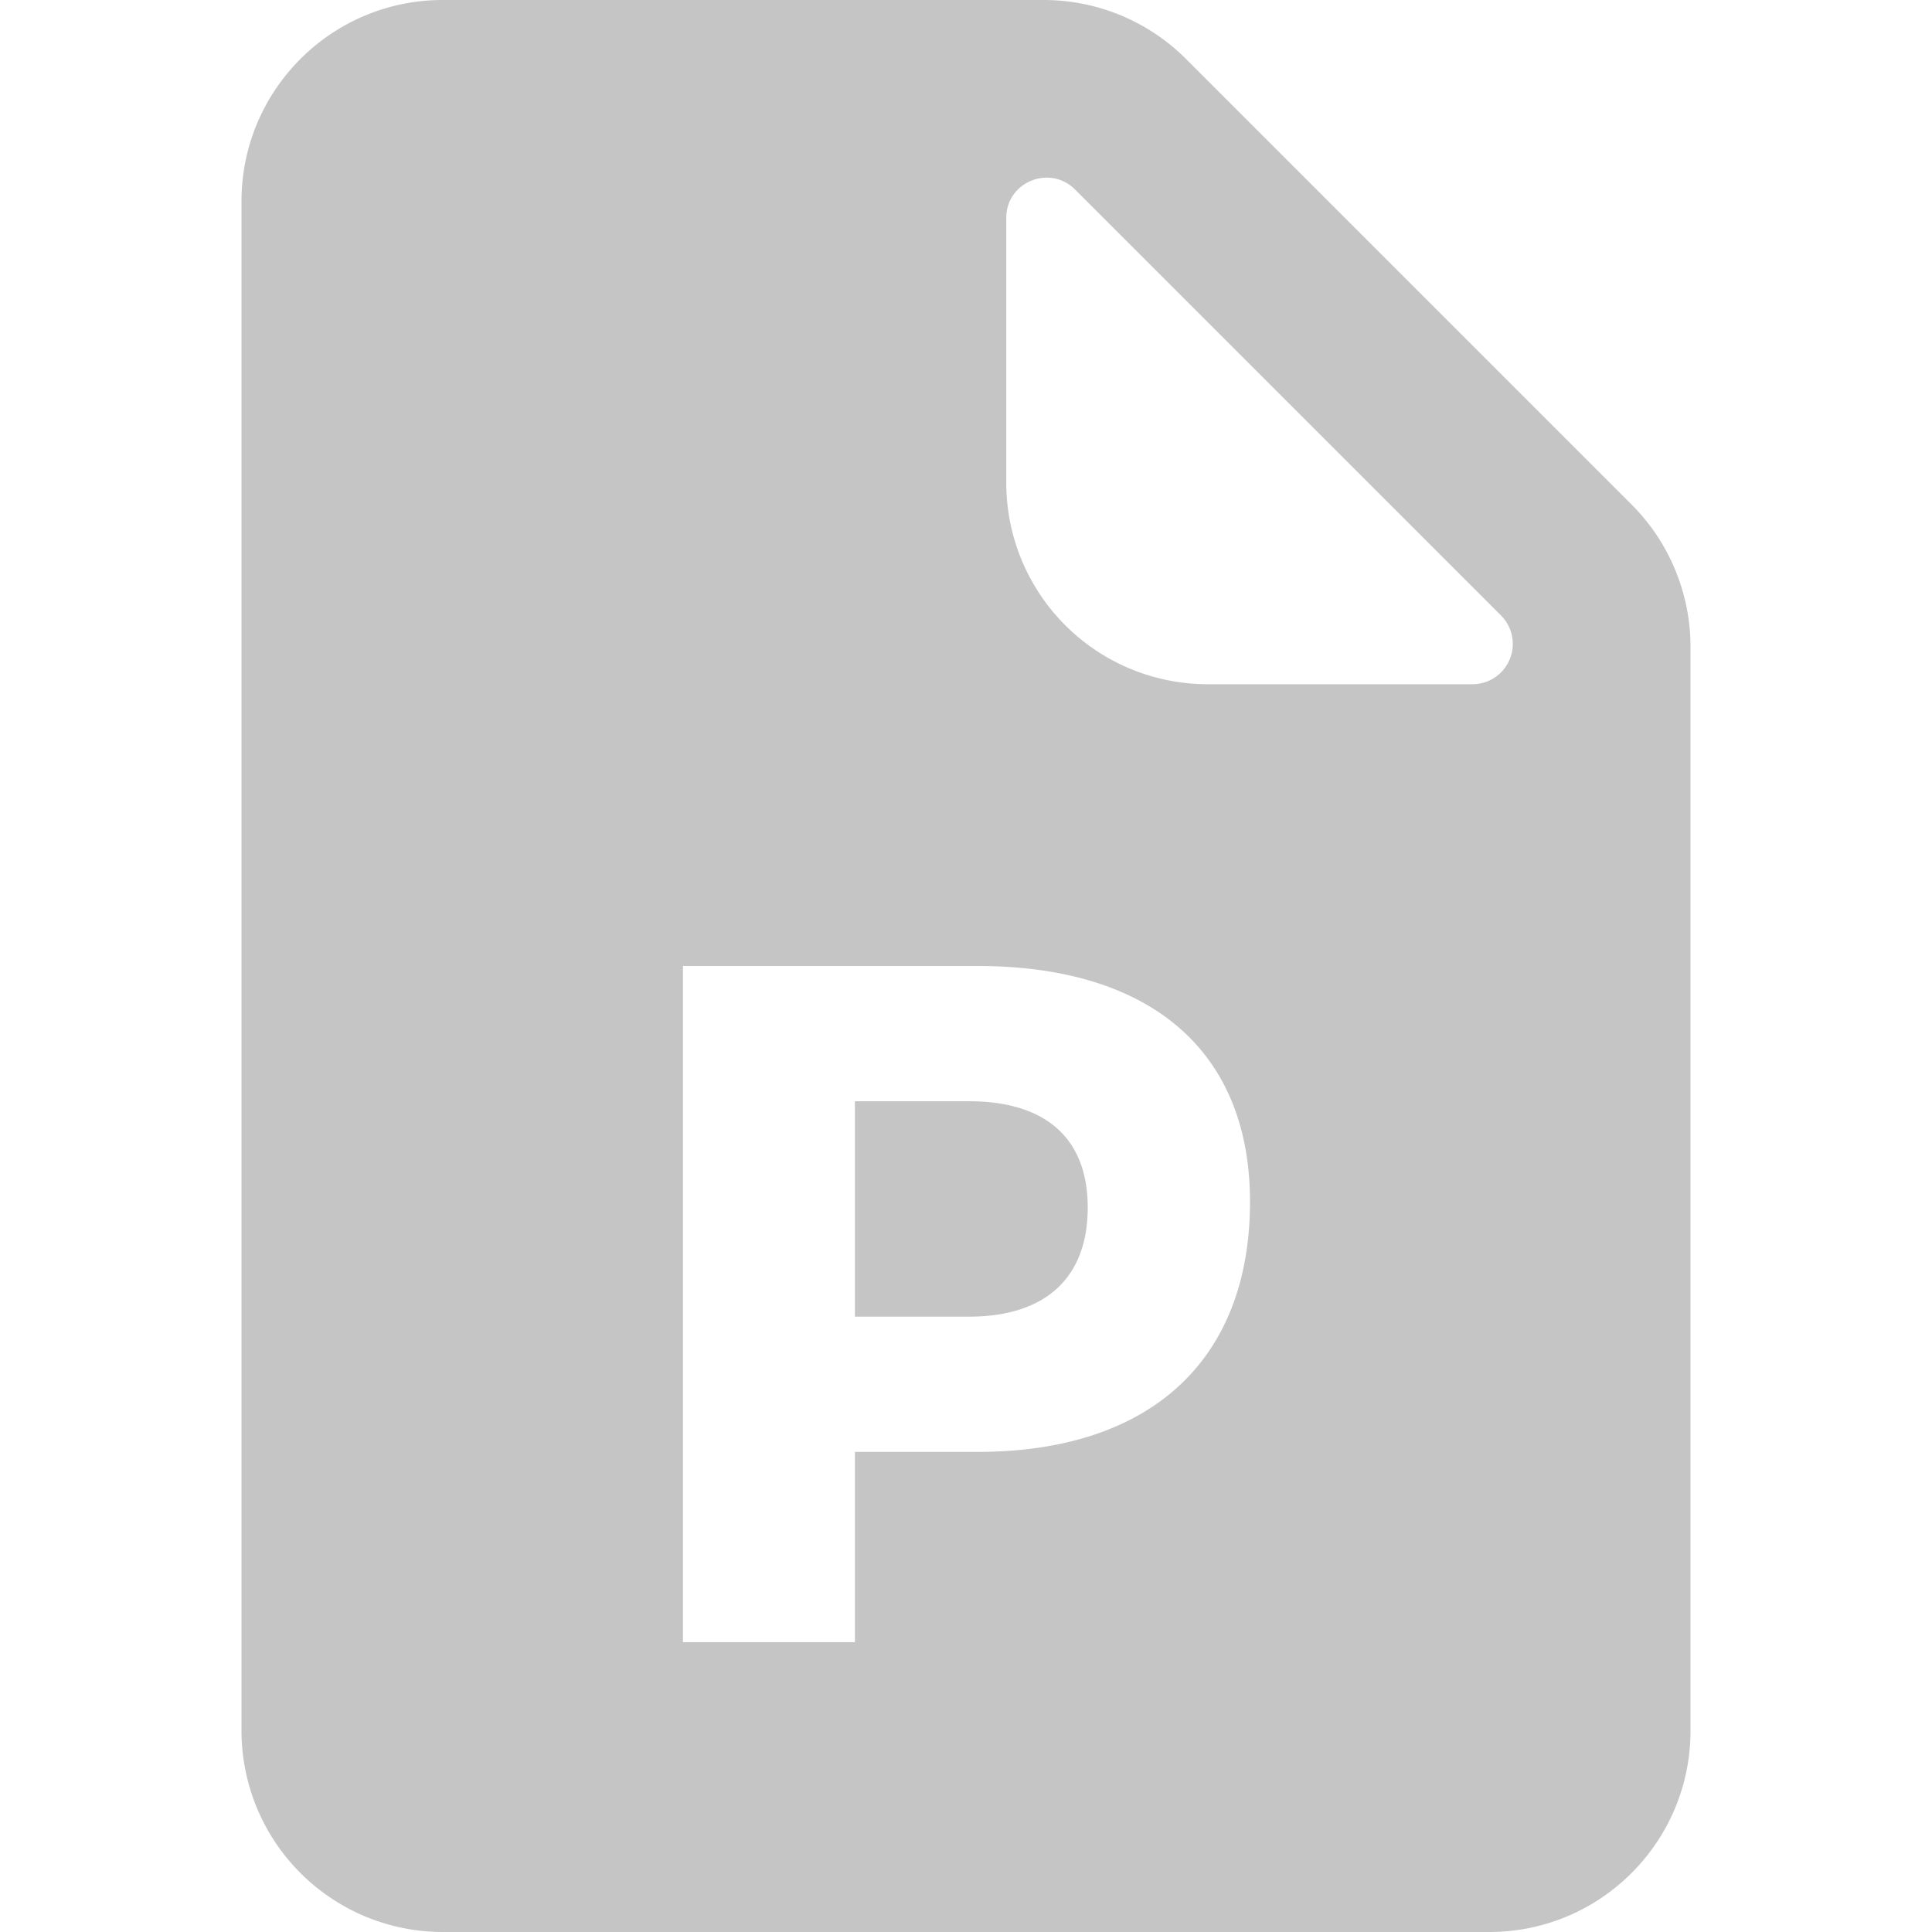 <svg xmlns="http://www.w3.org/2000/svg" width="20" height="20" viewBox="0 0 20 20">
    <path fill="#C5C5C5" fill-rule="evenodd" d="M15.246 7.083H12.5A2.084 2.084 0 0 1 10.417 5V2.254c0-.37.45-.554.712-.292l4.409 4.409a.417.417 0 0 1-.292.712zm1.646-1.858c.387.388.608.917.608 1.47v11.222c0 1.15-.933 2.083-2.083 2.083H4.583A2.084 2.084 0 0 1 2.5 17.917V2.083C2.5.933 3.433 0 4.583 0h6.221c.554 0 1.083.22 1.471.608l4.617 4.617zM7.07 10v7h1.78v-1.97h1.27c1.79 0 2.82-.95 2.82-2.59 0-1.56-1.03-2.44-2.82-2.44H7.07zm1.78 1.4h1.18c.78 0 1.23.37 1.23 1.1 0 .74-.45 1.13-1.23 1.13H8.85V11.4z"/>
</svg>
